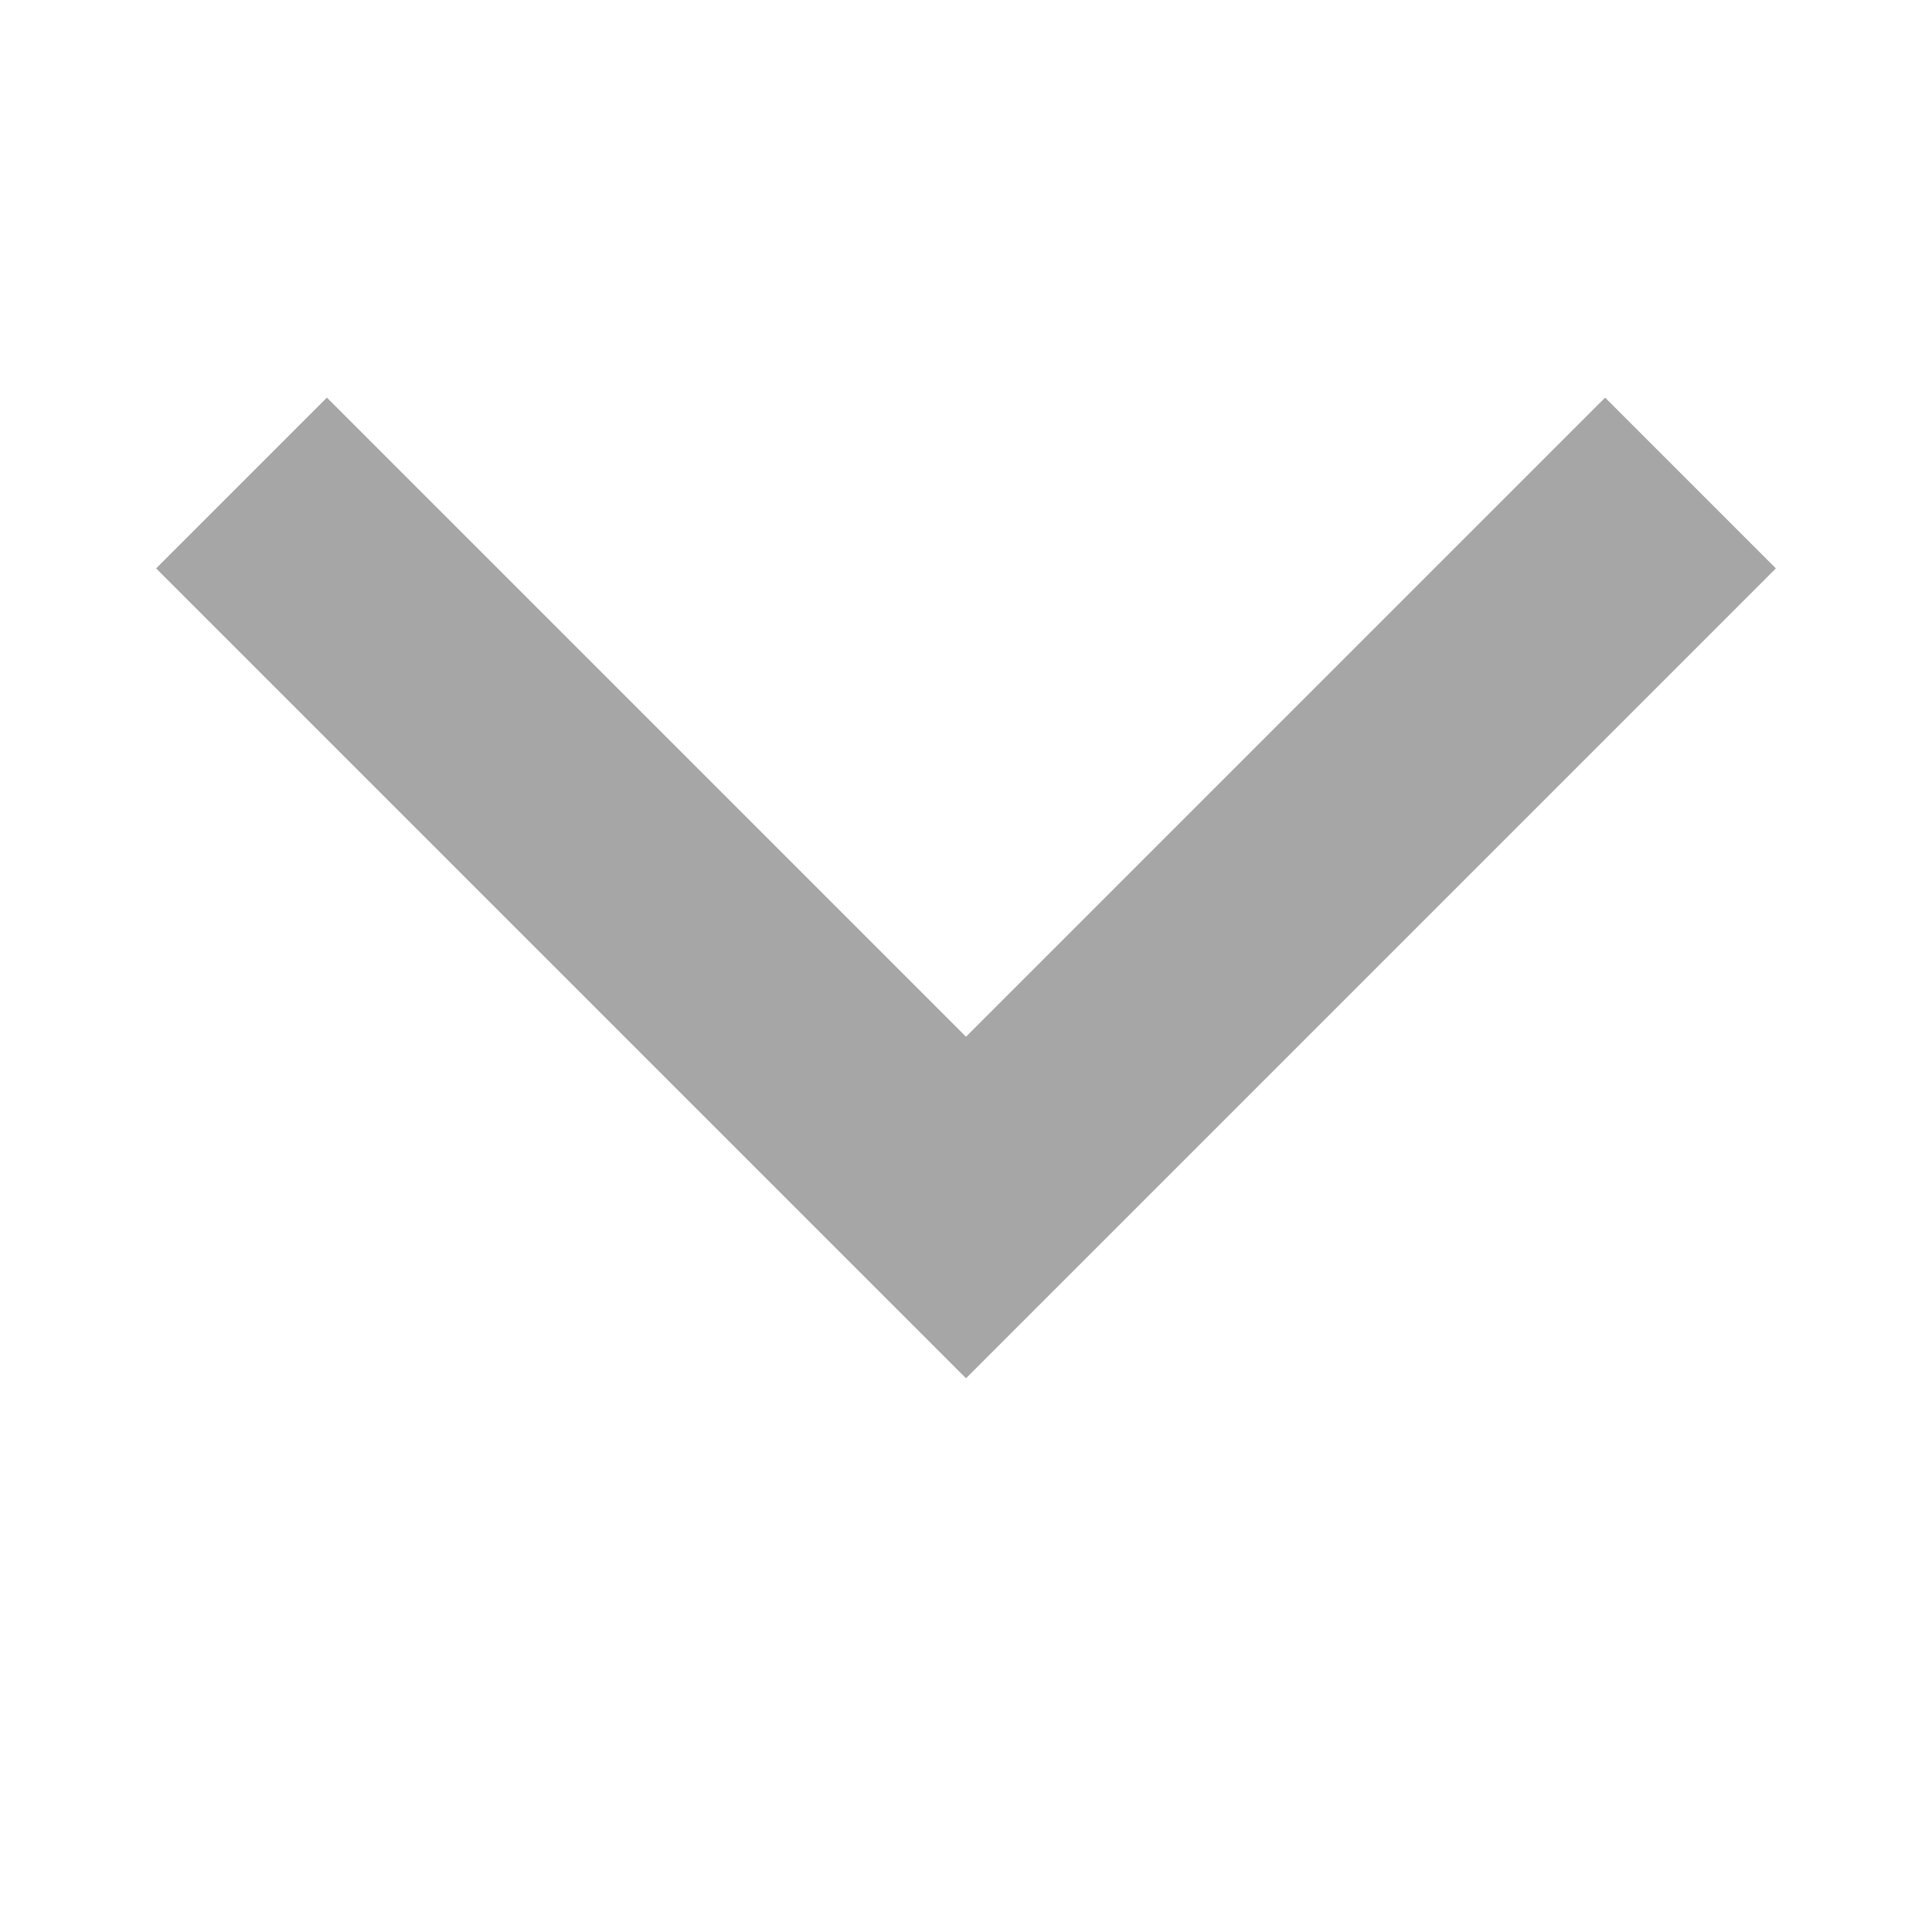 <svg xmlns:xlink="http://www.w3.org/1999/xlink" xmlns="http://www.w3.org/2000/svg" width="8" height="8" viewBox="0 0 8 8" class="aUsP60cgYkgHDZX4xEIM"><path fill="none" d="M7 2L4 5 1 2" stroke="#A6A6A6"></path></svg>